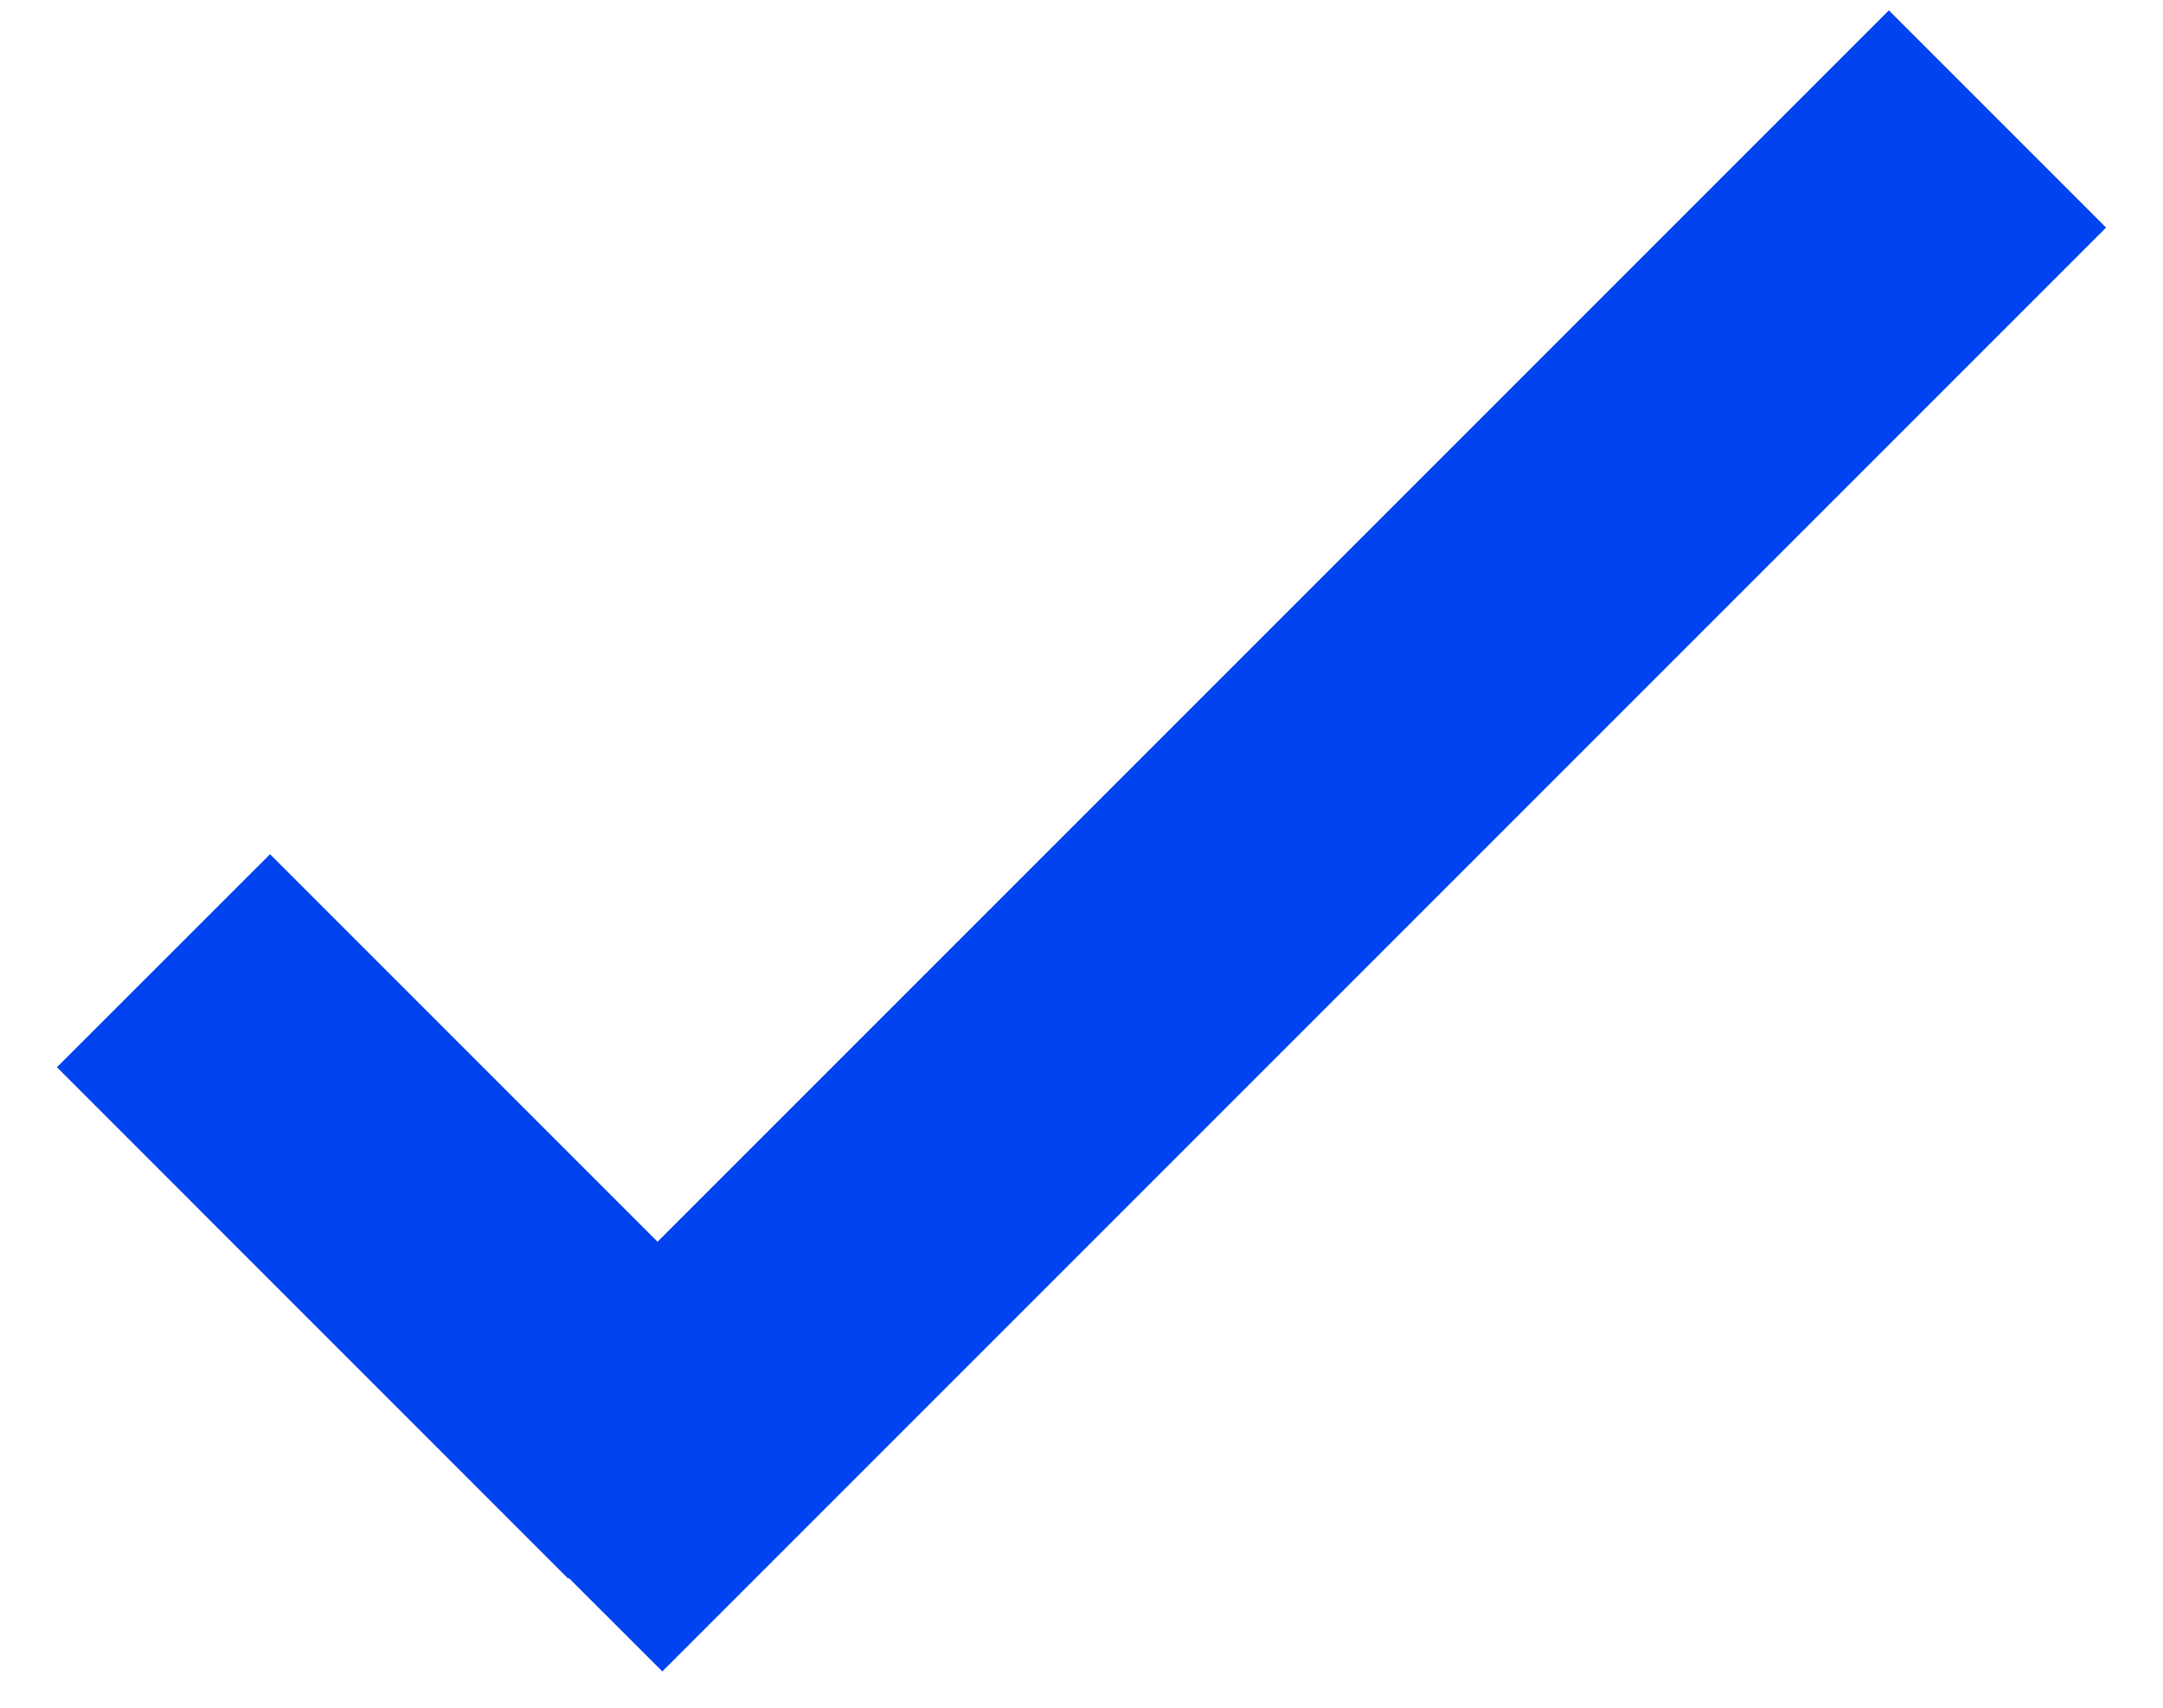 <svg width="19" height="15" viewBox="0 0 19 15" fill="none" xmlns="http://www.w3.org/2000/svg">
<path d="M5.776 10.907L2.372 7.503L0.5 9.374L4.992 13.867L4.997 13.861L5.818 14.681L18.5 1.999L16.592 0.091L5.776 10.907Z" fill="#0043EF"/>
</svg>
